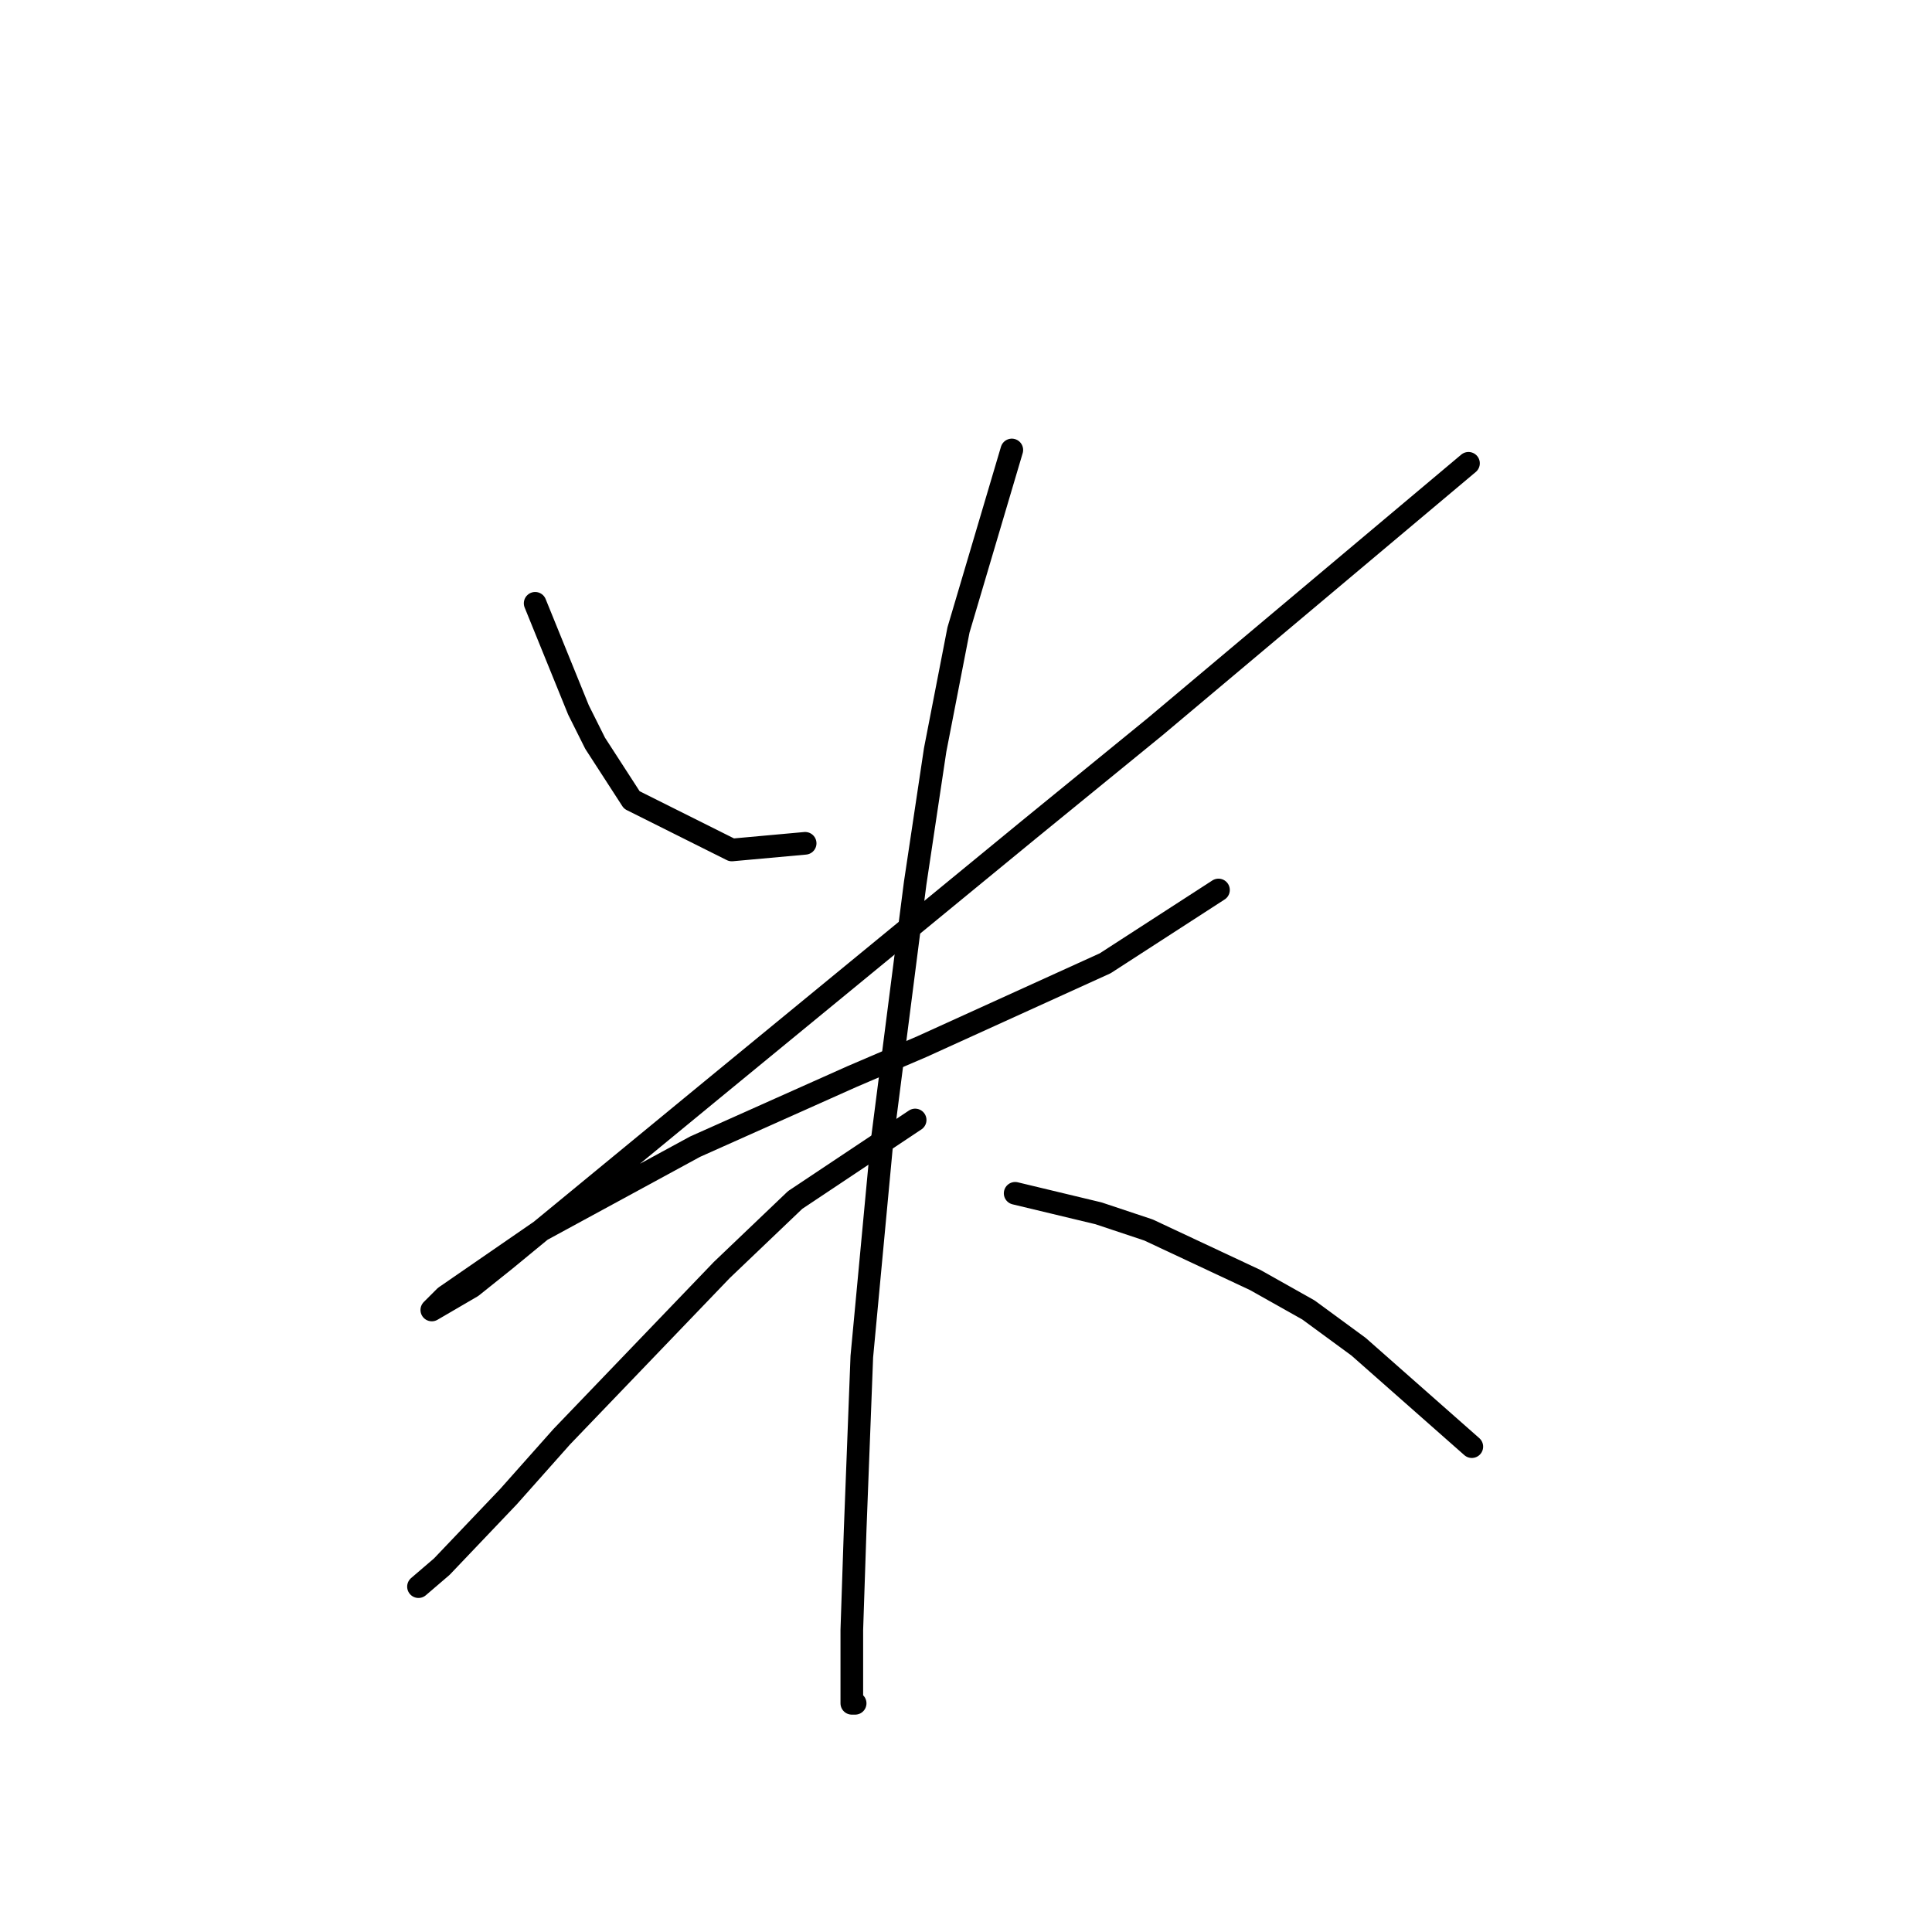 <?xml version="1.0" standalone="no"?>
    <svg width="256" height="256" xmlns="http://www.w3.org/2000/svg" version="1.1">
    <polyline stroke="black" stroke-width="3" stroke-linecap="round" fill="transparent" stroke-linejoin="round" points="70.91 79.941 76.652 94.075 78.86 98.492 83.719 106.001 96.969 112.626 106.687 111.743 106.687 111.743 " />
        <polyline stroke="black" stroke-width="3" stroke-linecap="round" fill="transparent" stroke-linejoin="round" points="194.583 61.39 153.064 96.284 136.28 109.976 94.319 144.428 66.935 166.954 62.518 170.487 57.217 173.579 58.984 171.812 71.793 162.979 92.111 151.936 112.87 142.661 122.146 138.686 146.439 127.643 161.456 117.926 161.456 117.926 " />
        <polyline stroke="black" stroke-width="3" stroke-linecap="round" fill="transparent" stroke-linejoin="round" points="134.071 59.623 127.004 83.475 123.912 99.375 121.262 117.043 116.845 151.495 114.195 179.763 113.312 202.731 112.87 215.981 112.87 223.932 112.87 225.698 113.312 225.698 113.312 225.698 " />
        <polyline stroke="black" stroke-width="3" stroke-linecap="round" fill="transparent" stroke-linejoin="round" points="121.262 148.403 105.362 159.003 95.644 168.279 74.443 190.363 67.376 198.314 58.542 207.589 55.451 210.239 55.451 210.239 " />
        <polyline stroke="black" stroke-width="3" stroke-linecap="round" fill="transparent" stroke-linejoin="round" points="134.513 158.12 145.555 160.77 152.181 162.979 166.315 169.604 173.382 173.579 180.007 178.438 195.024 191.688 195.024 191.688 " />
        </svg>